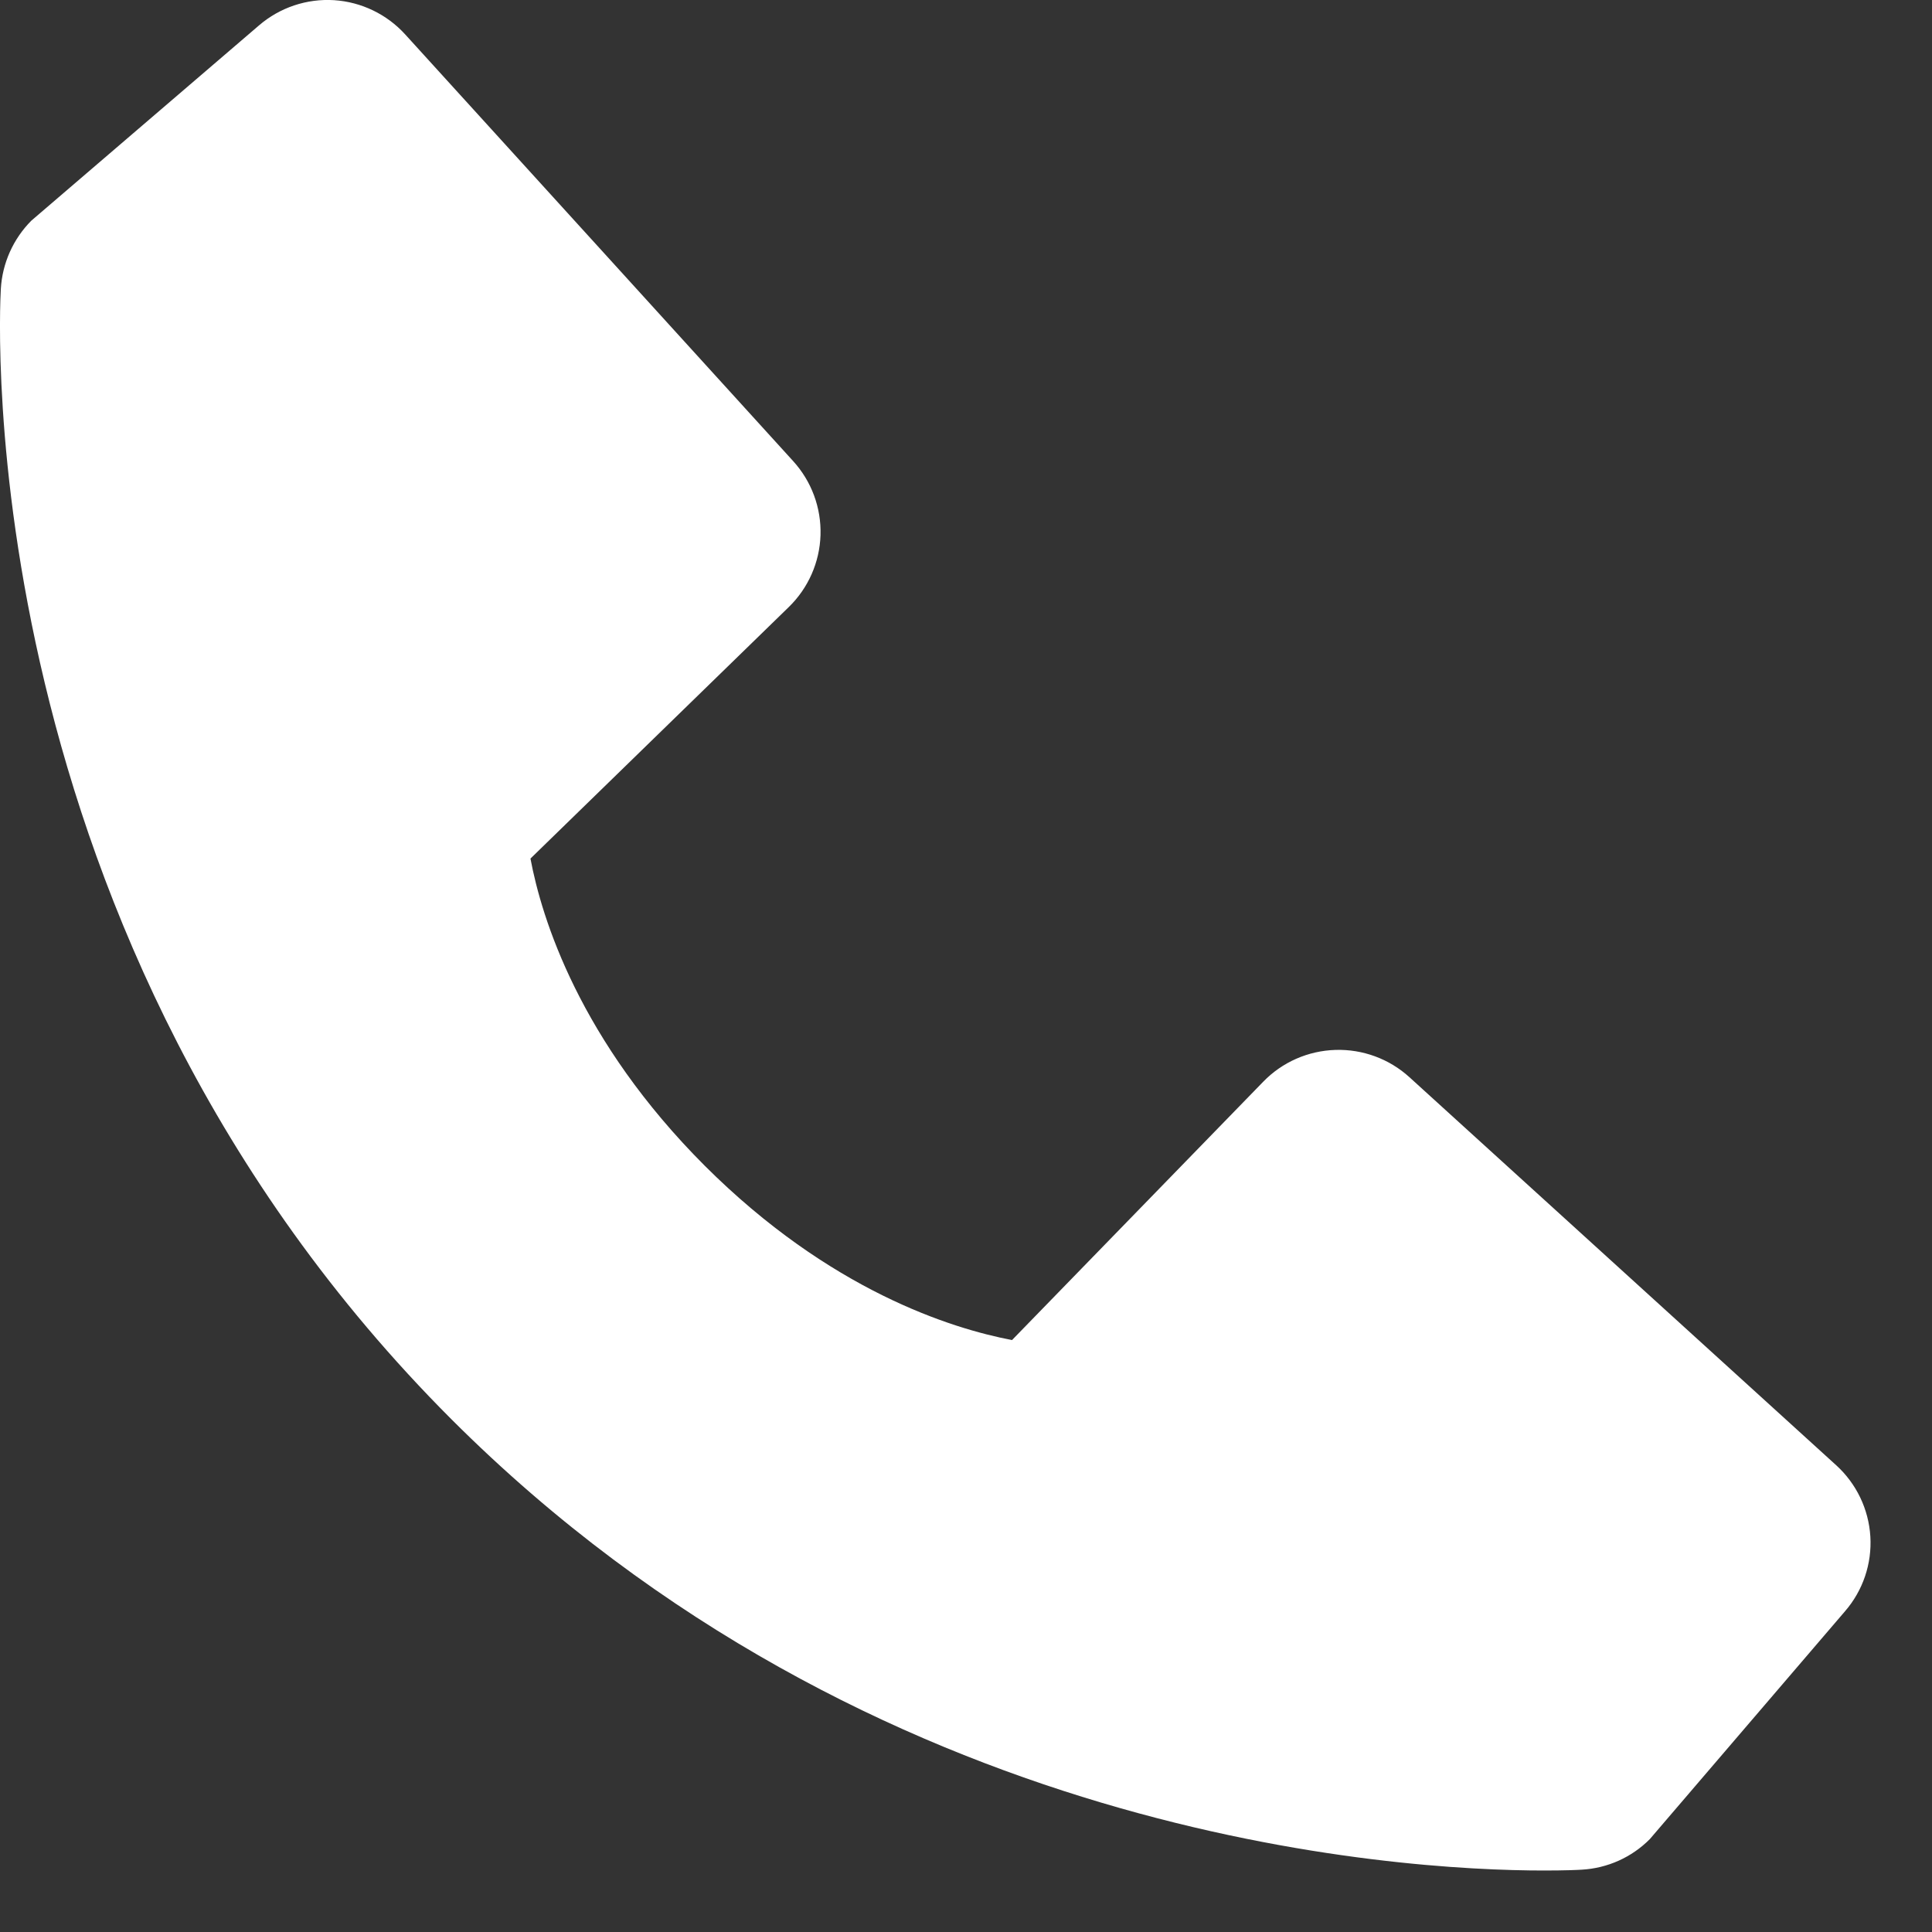 <svg width="23" height="23" viewBox="0 0 23 23" fill="none" xmlns="http://www.w3.org/2000/svg">
<rect x="0" y="0" width="23" height="23" fill="#333333" stroke="none"/>
<path d="M21.859 17.443L16.778 12.823C16.538 12.605 16.222 12.489 15.898 12.499C15.573 12.509 15.265 12.644 15.039 12.877L12.048 15.953C11.328 15.816 9.88 15.365 8.39 13.878C6.9 12.387 6.449 10.936 6.315 10.221L9.389 7.228C9.622 7.002 9.758 6.694 9.768 6.37C9.778 6.045 9.661 5.73 9.443 5.49L4.824 0.41C4.605 0.169 4.301 0.023 3.977 0.002C3.652 -0.018 3.332 0.089 3.085 0.301L0.373 2.627C0.157 2.844 0.028 3.133 0.01 3.438C-0.008 3.751 -0.366 11.153 5.374 16.896C10.382 21.902 16.654 22.268 18.382 22.268C18.634 22.268 18.789 22.261 18.83 22.258C19.136 22.241 19.424 22.112 19.64 21.895L21.965 19.181C22.178 18.935 22.286 18.615 22.266 18.291C22.246 17.966 22.1 17.662 21.859 17.443V17.443Z" fill="white"/>
</svg>
